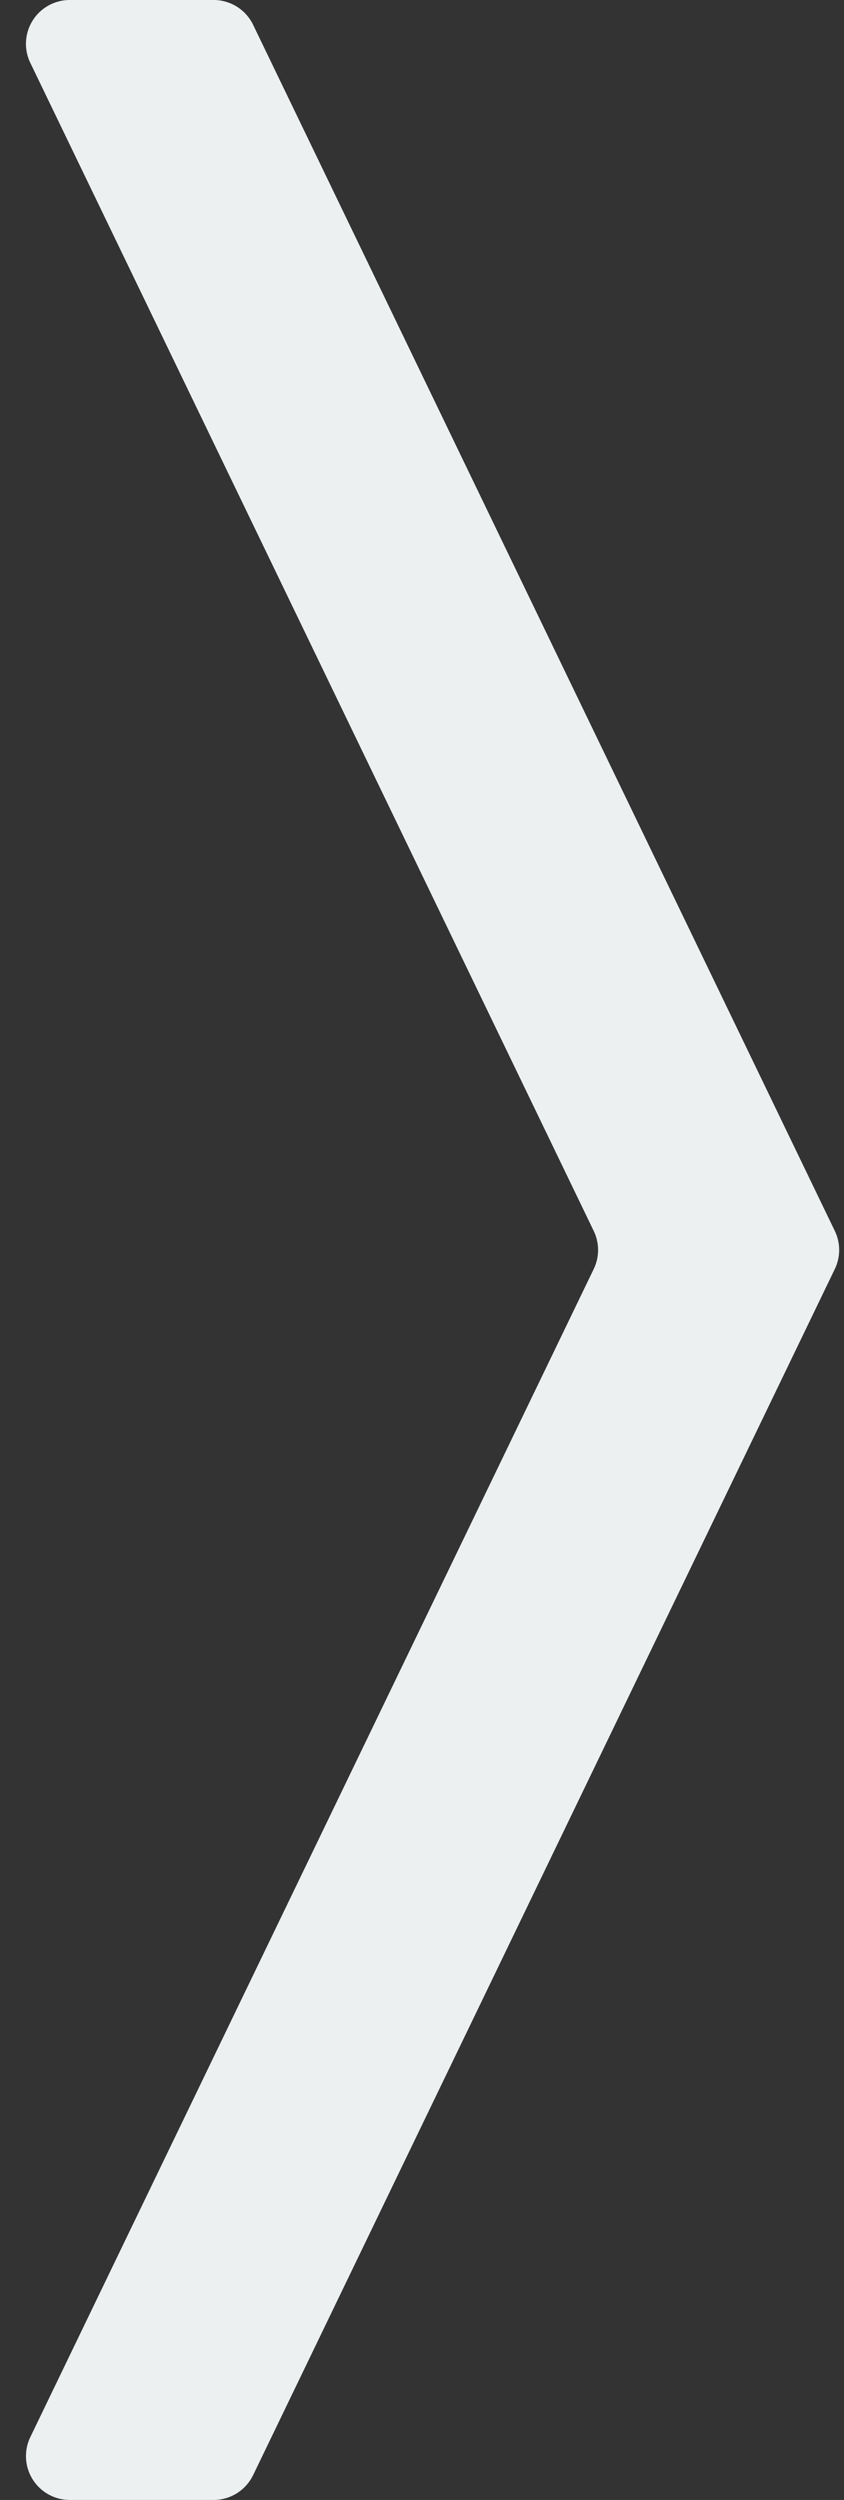 <svg xmlns="http://www.w3.org/2000/svg" width="26" height="77" fill="none" xmlns:v="https://vecta.io/nano"><rect width="100%" height="100%" fill="#333333" stroke="none"/><path d="M7.797 76.237l17.92-37.15a1.35 1.35 0 0 0 0-1.173L7.797.763A1.35 1.35 0 0 0 6.581 0H2.15A1.35 1.35 0 0 0 .934 1.937L18.29 37.914a1.35 1.35 0 0 1 0 1.173L.934 75.064A1.35 1.35 0 0 0 2.15 77h4.43a1.35 1.35 0 0 0 1.216-.763z" fill="#ecf0f1"/></svg>